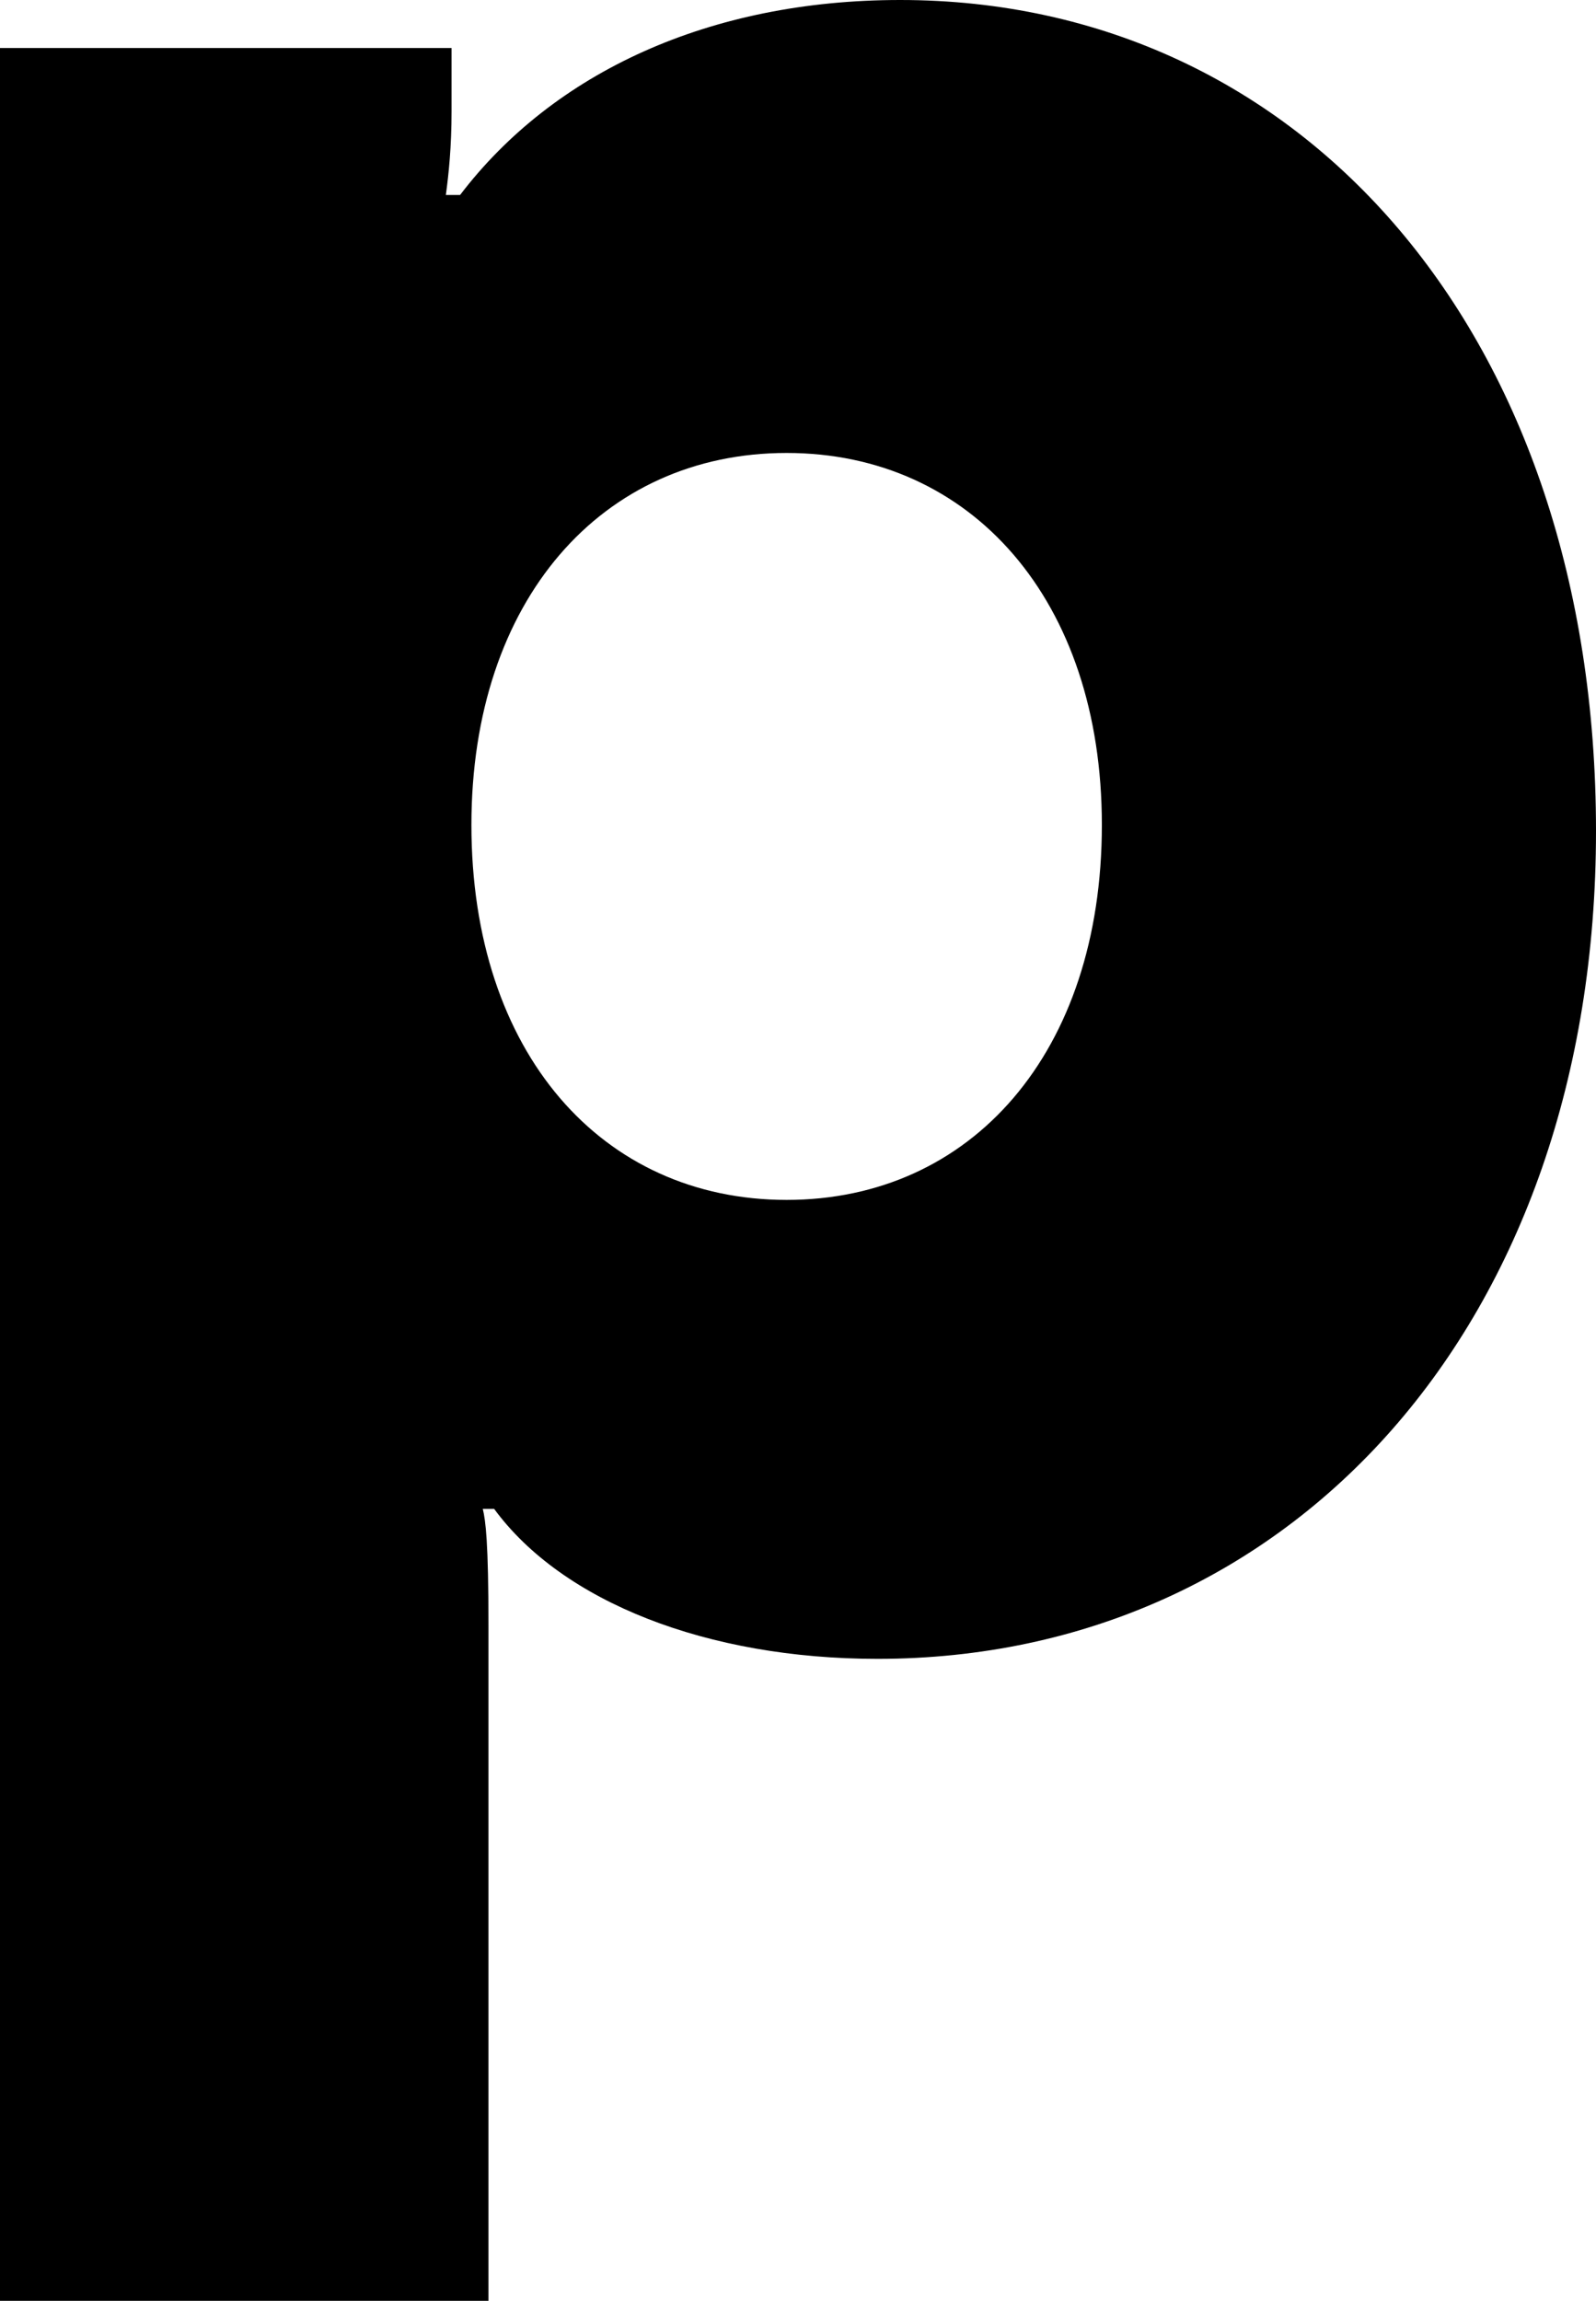 <?xml version="1.0" encoding="UTF-8"?>
<svg id="Layer_1" data-name="Layer 1" xmlns="http://www.w3.org/2000/svg" viewBox="0 0 75.24 108.457">
  <g id="p-1-outline">
    <path d="M41.368,78.196c-8.033,0-14.86-2.687-18.073-7.07h-.535c.135,.566,.268,1.555,.268,5.515v31.816H0V2.263H21.288v2.969c0,1.697-.135,2.97-.269,3.96h.67C26.107,3.393,33.47,0,42.439,0c19.012,0,32.801,15.837,32.801,39.168,0,23.191-14.324,39.028-33.872,39.028ZM22.224,38.886c0,10.747,6.158,17.676,14.86,17.676s14.861-6.929,14.861-17.676c0-10.605-6.158-17.534-14.861-17.534s-14.86,6.929-14.86,17.534Z" />
  </g>
</svg>